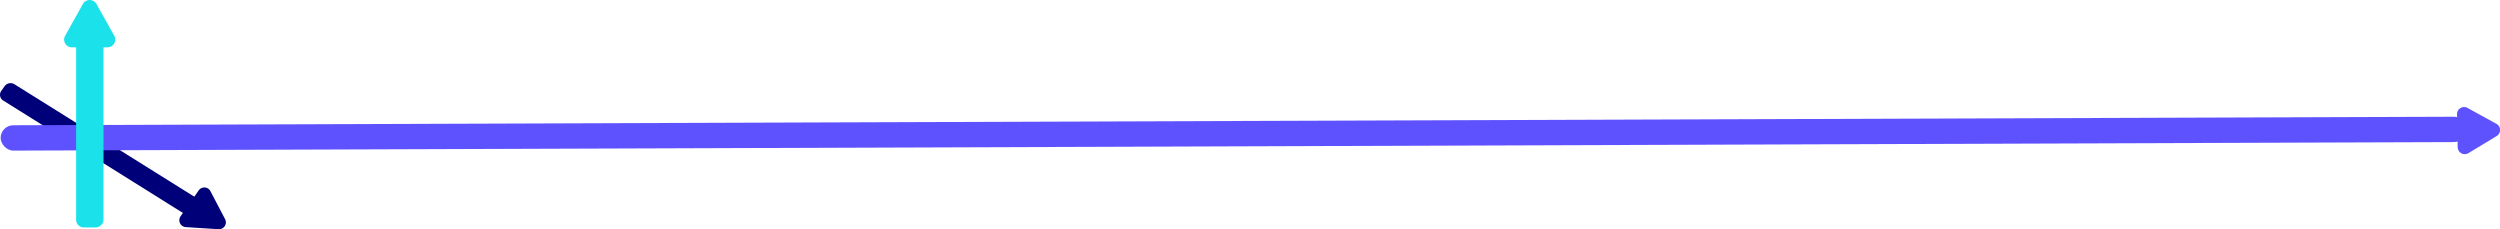 <svg xmlns="http://www.w3.org/2000/svg" viewBox="0 0 927.78 85.09"><defs><style>.cls-1{fill:#000078;}.cls-2{fill:#5e52ff;}.cls-3{fill:#1be1ea;}</style></defs><title>Asset 2</title><g id="Layer_2" data-name="Layer 2"><g id="Layer_7" data-name="Layer 7"><path class="cls-1" d="M69.62,80.11,1.21,37.32A2.48,2.48,0,0,1,.43,33.8L1.69,32a2.76,2.76,0,0,1,3.7-.72L73.8,74.05a2.48,2.48,0,0,1,.78,3.52l-1.26,1.82A2.76,2.76,0,0,1,69.62,80.11Z"/><path class="cls-1" d="M73.74,70.66,67,80.28a2.56,2.56,0,0,0,1.93,4l12.18.78a2.55,2.55,0,0,0,2.42-3.73L78.09,70.94A2.55,2.55,0,0,0,73.74,70.66Z"/><rect class="cls-2" x="0.23" y="44.9" width="915.15" height="9.41" rx="4.7" transform="translate(-0.17 1.6) rotate(-0.2)"/><path class="cls-2" d="M911.83,42.42l.25,12.21a2.62,2.62,0,0,0,4,2.19l10.46-6.33a2.62,2.62,0,0,0-.1-4.54l-10.71-5.89A2.62,2.62,0,0,0,911.83,42.42Z"/><rect class="cls-3" x="-3.06" y="42.94" width="72.8" height="10.17" rx="2.82" transform="translate(-14.69 81.36) rotate(-90)"/><path class="cls-3" d="M30.77,1.47l-6.6,11.81a2.88,2.88,0,0,0,2.51,4.29h13.2a2.89,2.89,0,0,0,2.52-4.29L35.79,1.47A2.88,2.88,0,0,0,30.77,1.47Z"/></g></g></svg>